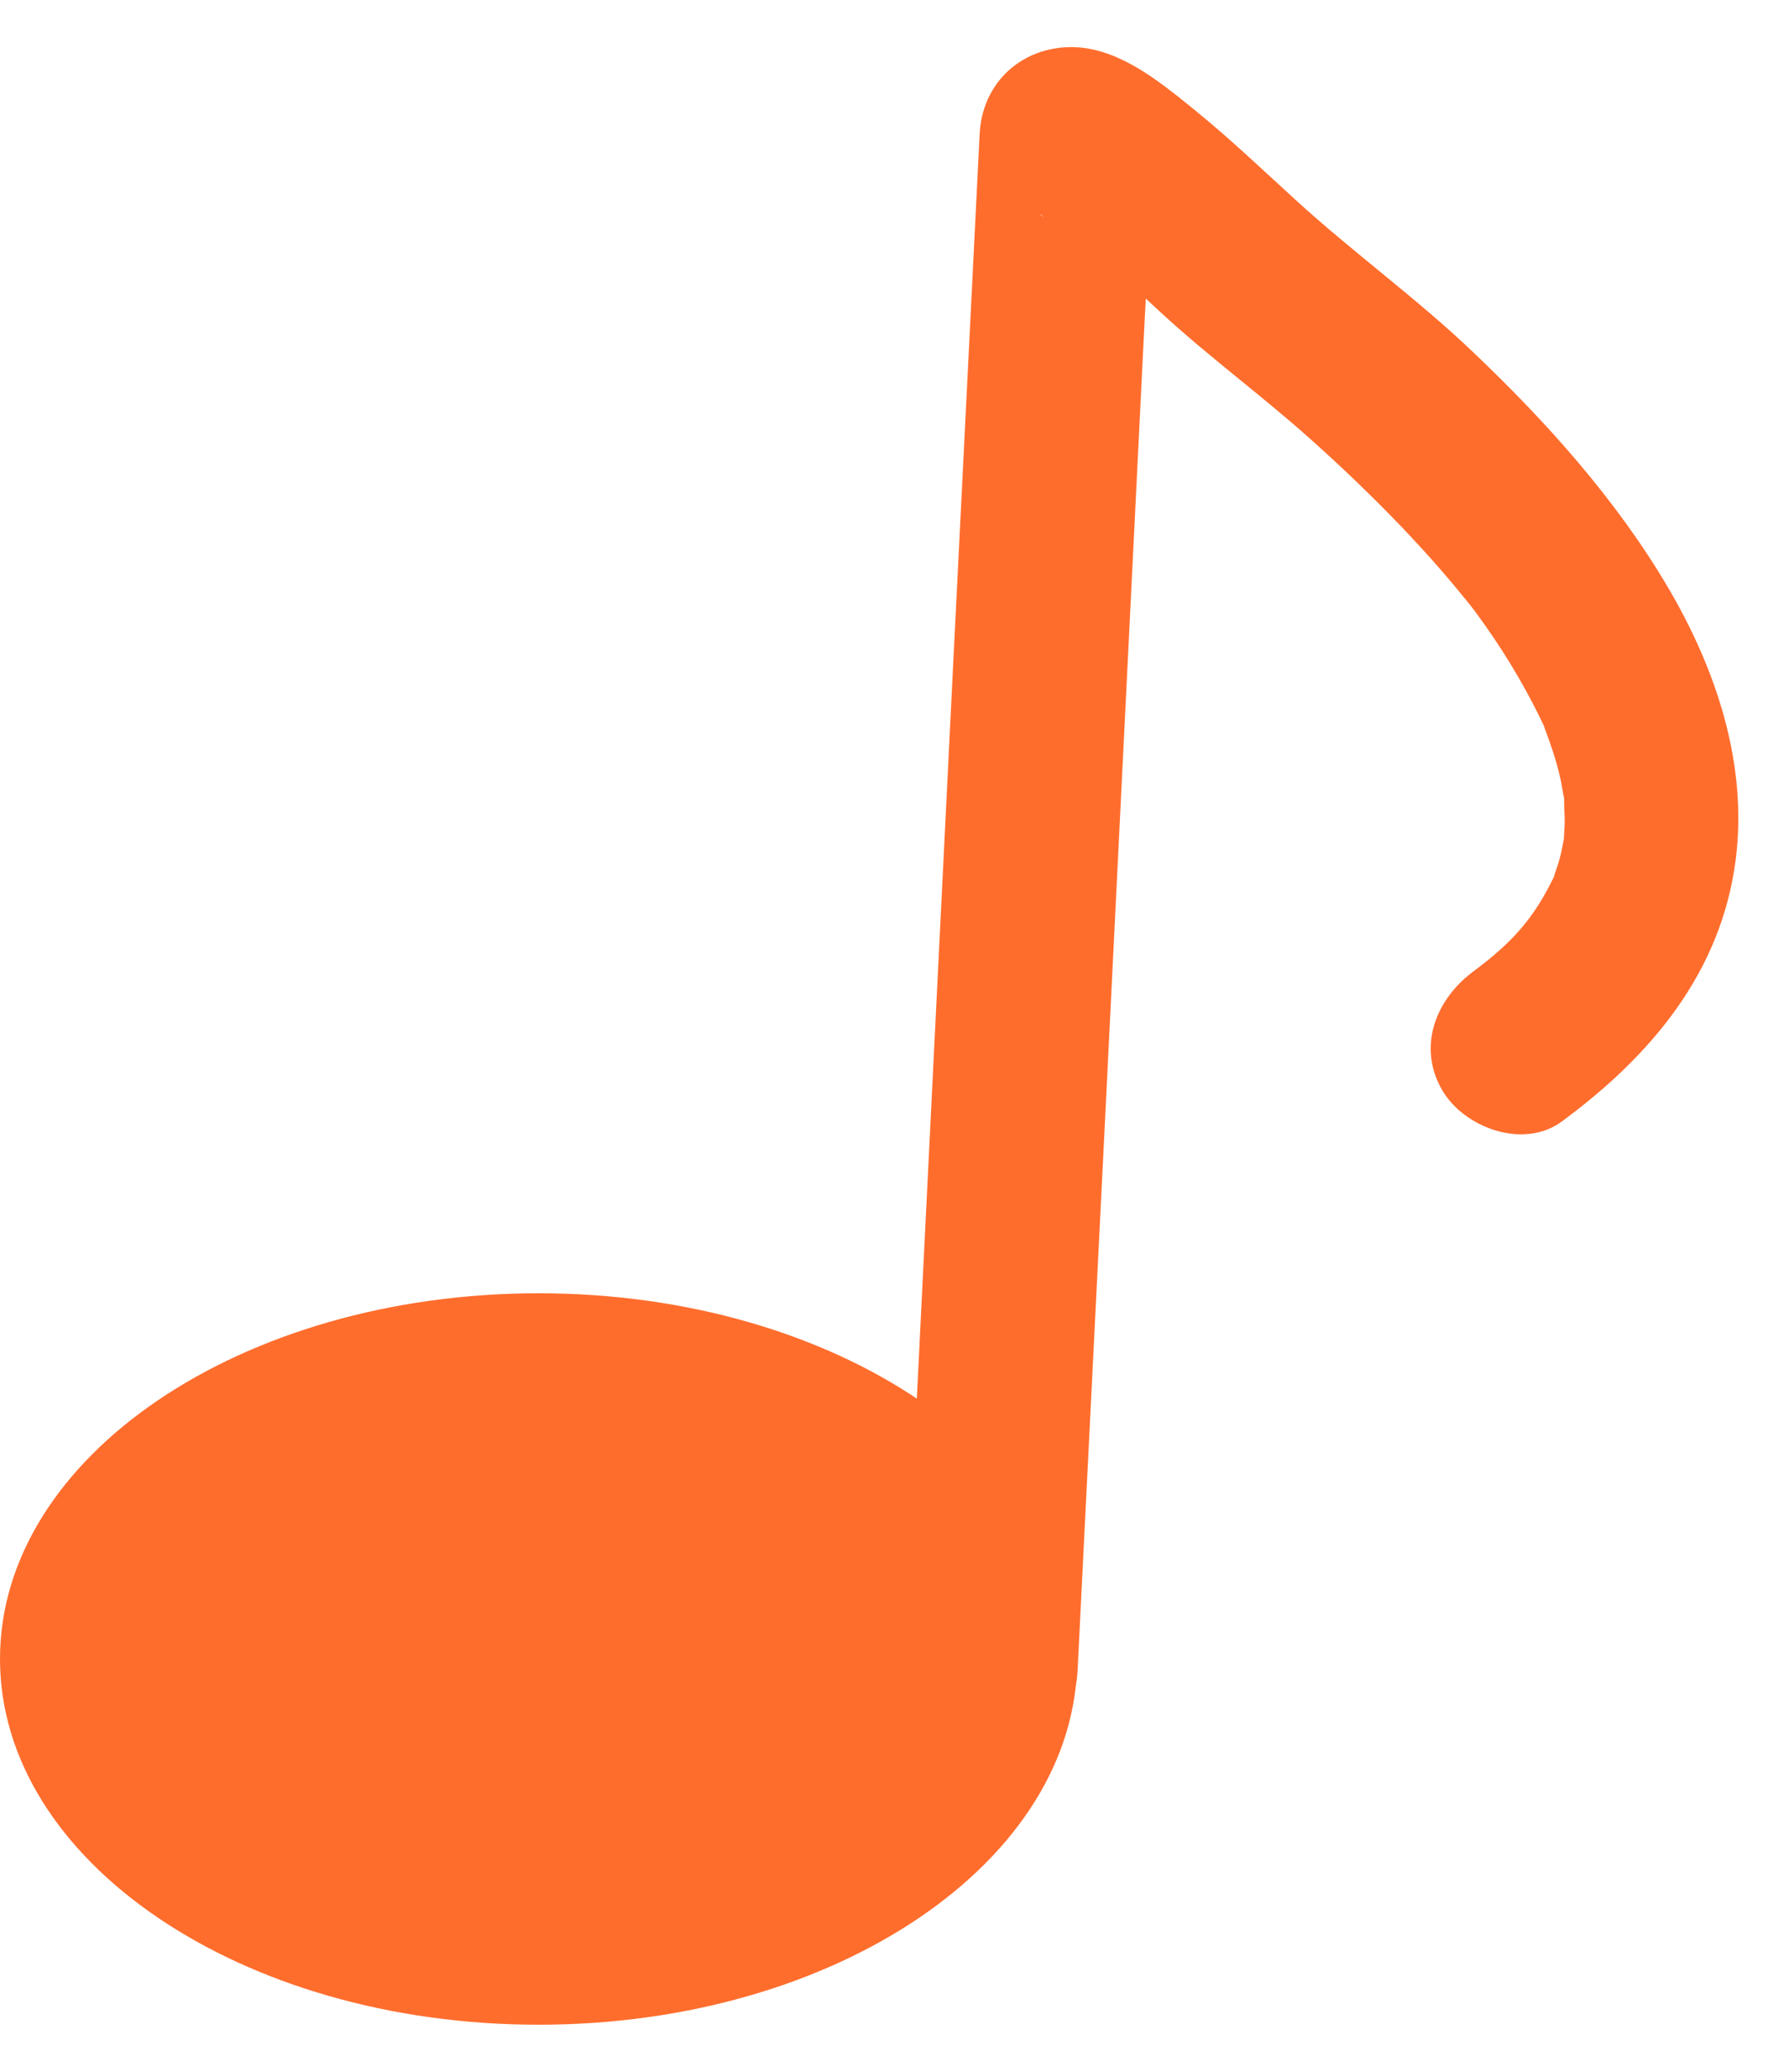 <svg width="19" height="22" viewBox="0 0 19 22" fill="none" xmlns="http://www.w3.org/2000/svg">
<path d="M5.72 21.5C8.88 21.5 11.441 19.761 11.441 17.616C11.441 15.472 8.88 13.733 5.72 13.733C2.561 13.733 0 15.472 0 17.616C0 19.761 2.561 21.5 5.72 21.5Z" fill="#FF6D2D"/>
<path d="M17.711 6.231C17.164 5.305 16.427 4.483 15.649 3.743C15.047 3.168 14.374 2.684 13.759 2.122C13.414 1.807 13.074 1.483 12.71 1.186C12.33 0.878 11.858 0.476 11.33 0.501C10.811 0.526 10.428 0.905 10.404 1.427C10.311 3.264 10.222 5.101 10.129 6.935C9.984 9.864 9.839 12.791 9.694 15.72C9.66 16.396 9.626 17.07 9.592 17.746C9.567 18.246 10.036 18.672 10.518 18.672C11.04 18.672 11.419 18.246 11.444 17.746C11.537 15.909 11.626 14.072 11.719 12.238C11.864 9.309 12.009 6.382 12.154 3.452C12.16 3.36 12.163 3.267 12.169 3.171C12.222 3.221 12.277 3.27 12.33 3.32C12.845 3.795 13.417 4.212 13.938 4.681C14.262 4.971 14.577 5.274 14.877 5.586C15.028 5.746 15.179 5.907 15.321 6.073C15.386 6.15 15.454 6.228 15.516 6.305C15.633 6.447 15.608 6.416 15.68 6.512C15.936 6.86 16.161 7.225 16.352 7.614C16.368 7.648 16.386 7.685 16.402 7.719C16.402 7.719 16.402 7.722 16.402 7.725C16.433 7.808 16.464 7.892 16.491 7.975C16.522 8.071 16.55 8.169 16.572 8.268C16.581 8.305 16.602 8.438 16.612 8.478C16.612 8.497 16.612 8.515 16.612 8.521C16.612 8.589 16.618 8.66 16.618 8.728C16.618 8.768 16.609 8.879 16.609 8.907C16.593 8.997 16.575 9.089 16.547 9.176C16.535 9.216 16.519 9.256 16.507 9.296C16.507 9.305 16.504 9.309 16.501 9.315C16.297 9.738 16.072 10 15.652 10.312C15.25 10.608 15.047 11.114 15.318 11.578C15.55 11.976 16.18 12.207 16.584 11.911C17.529 11.216 18.276 10.334 18.433 9.136C18.566 8.111 18.223 7.095 17.705 6.221L17.711 6.231ZM11.049 2.273C11.049 2.273 11.067 2.292 11.089 2.304C11.067 2.295 11.052 2.285 11.049 2.273Z" fill="#FF6D2D"/>
</svg>
